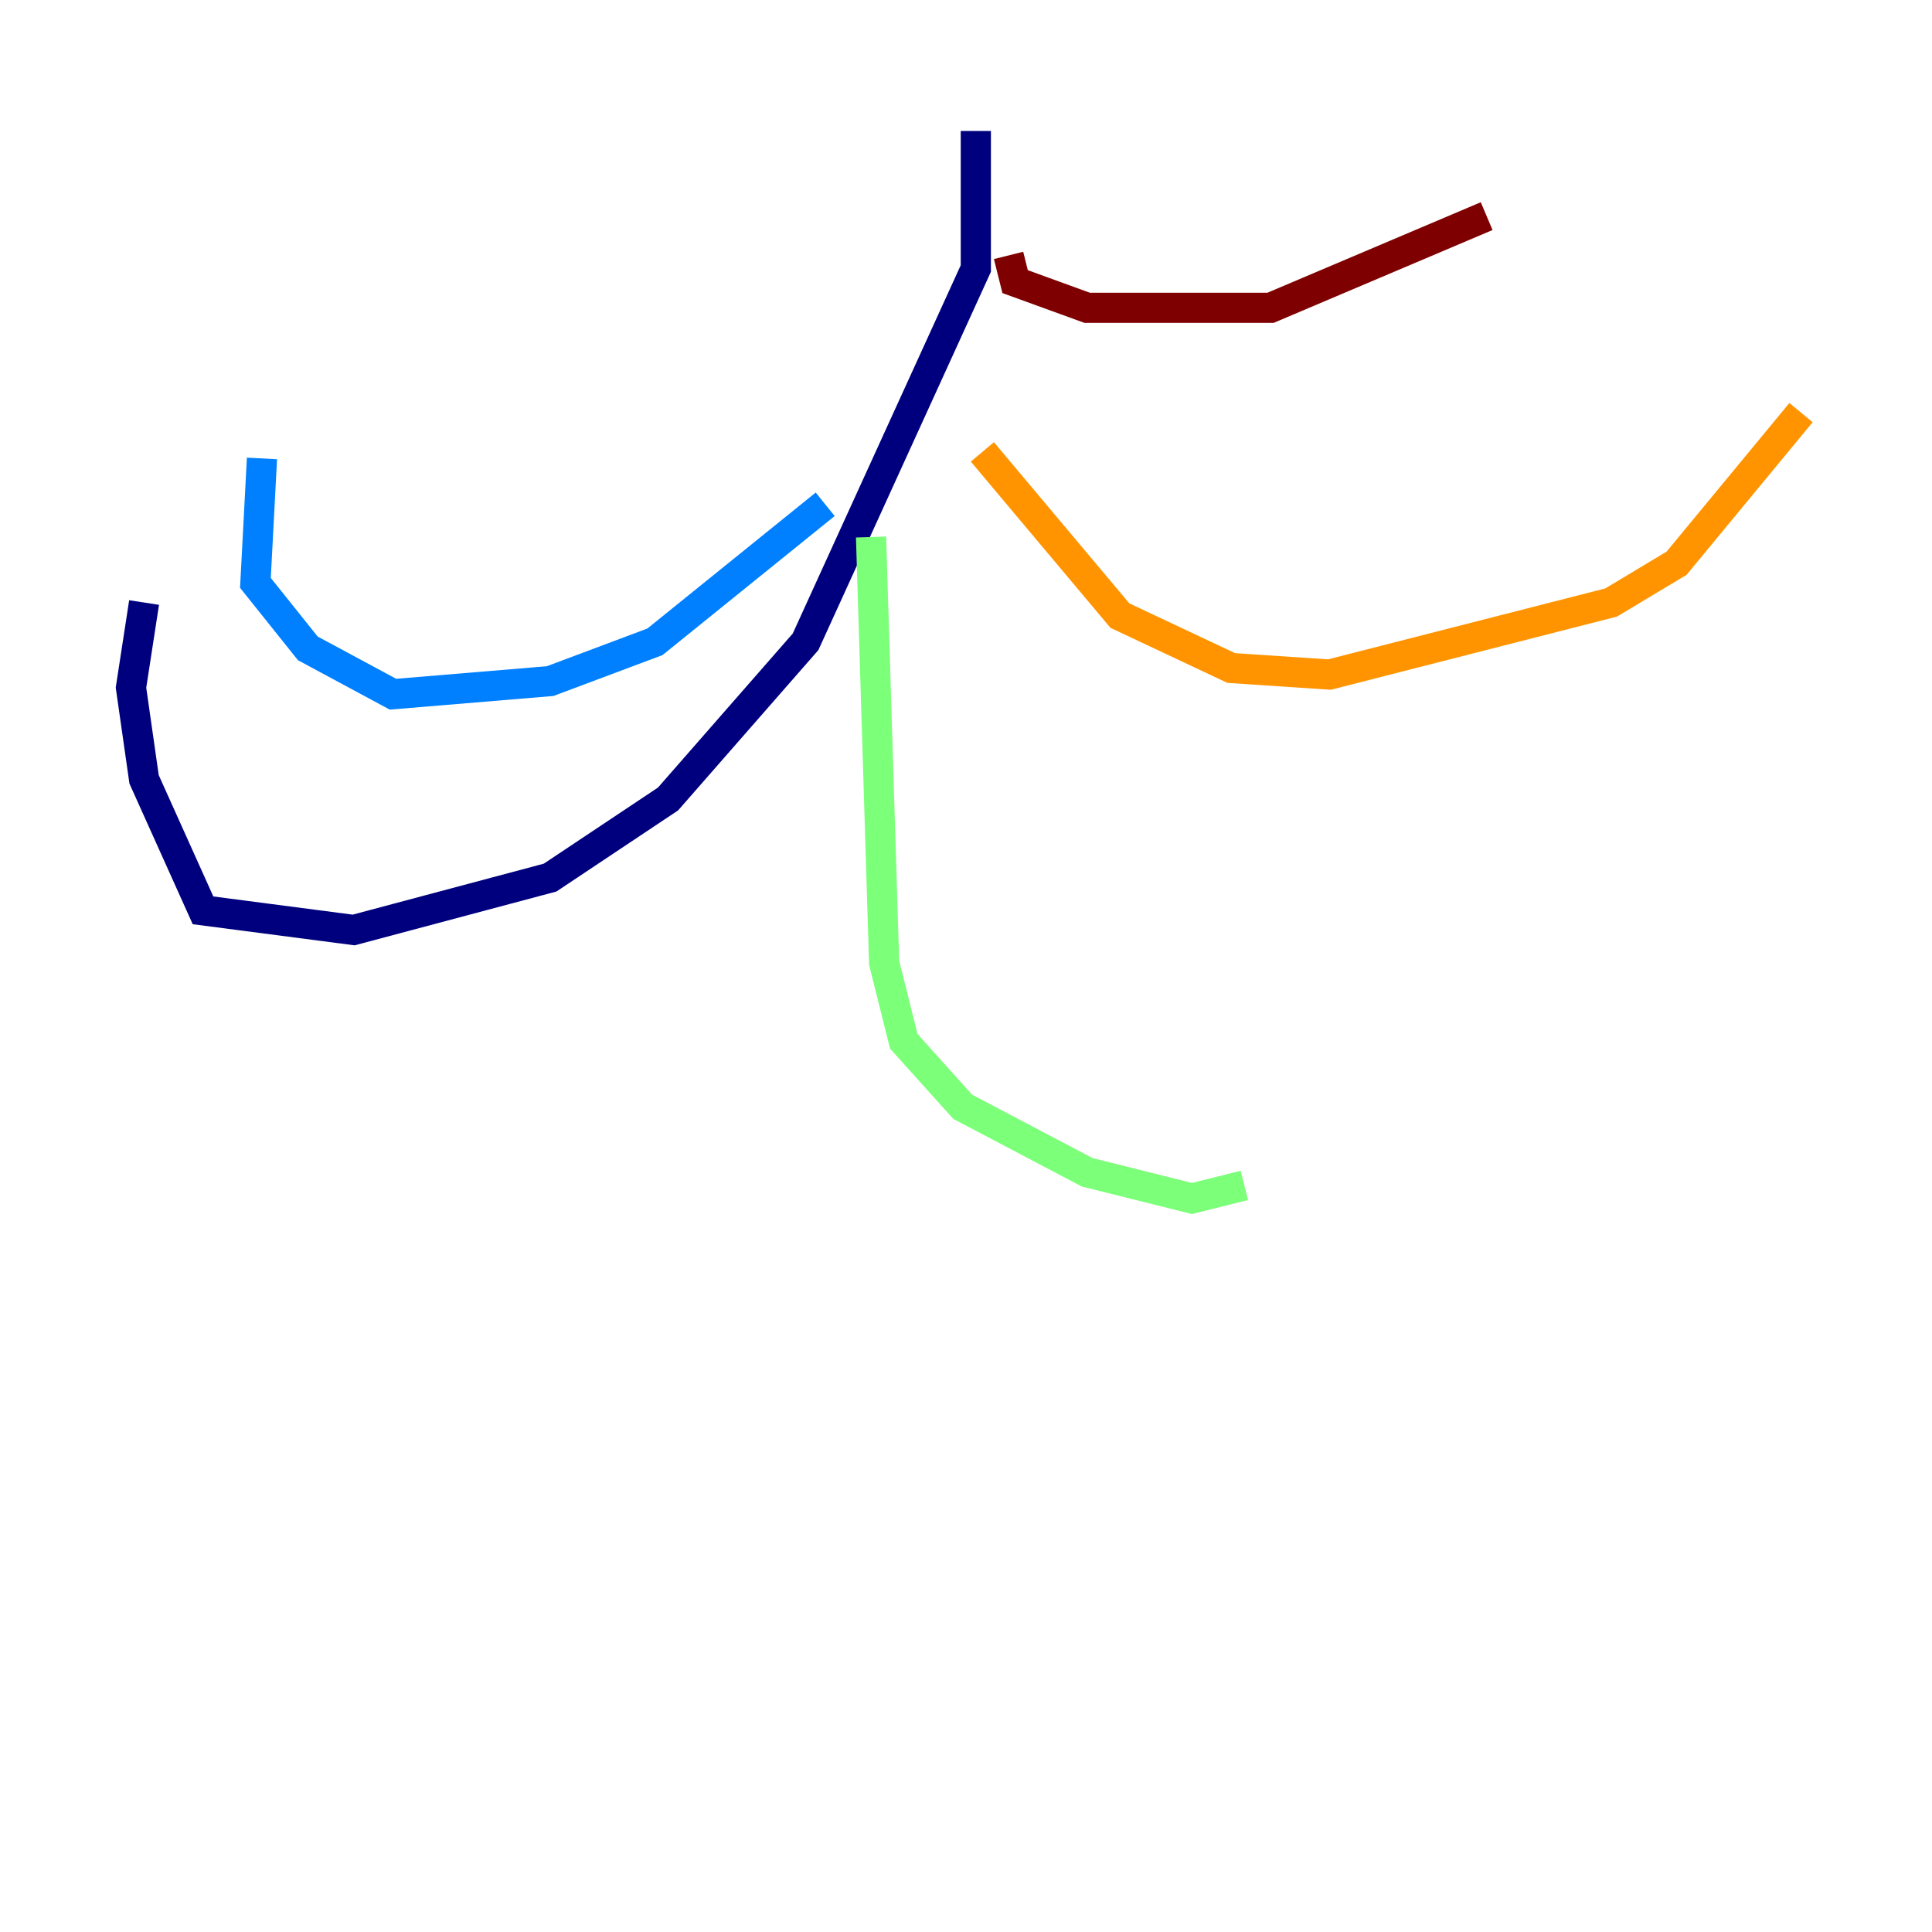 <?xml version="1.0" encoding="utf-8" ?>
<svg baseProfile="tiny" height="128" version="1.2" viewBox="0,0,128,128" width="128" xmlns="http://www.w3.org/2000/svg" xmlns:ev="http://www.w3.org/2001/xml-events" xmlns:xlink="http://www.w3.org/1999/xlink"><defs /><polyline fill="none" points="64.651,8.678 64.651,17.79 53.37,42.522 44.258,52.936 36.447,58.142 23.43,61.614 13.451,60.312 9.546,51.634 8.678,45.559 9.546,39.919" stroke="#00007f" stroke-width="2" /><polyline fill="none" points="54.671,33.41 43.39,42.522 36.447,45.125 26.034,45.993 20.393,42.956 16.922,38.617 17.356,30.373" stroke="#0080ff" stroke-width="2" /><polyline fill="none" points="57.709,35.58 58.576,63.783 59.878,68.99 63.783,73.329 72.027,77.668 78.969,79.403 82.441,78.536" stroke="#7cff79" stroke-width="2" /><polyline fill="none" points="65.085,29.939 74.197,40.786 81.573,44.258 88.081,44.691 106.739,39.919 111.078,37.315 119.322,27.336" stroke="#ff9400" stroke-width="2" /><polyline fill="none" points="66.82,16.922 67.254,18.658 72.027,20.393 84.176,20.393 98.495,14.319" stroke="#7f0000" stroke-width="2" /></svg>